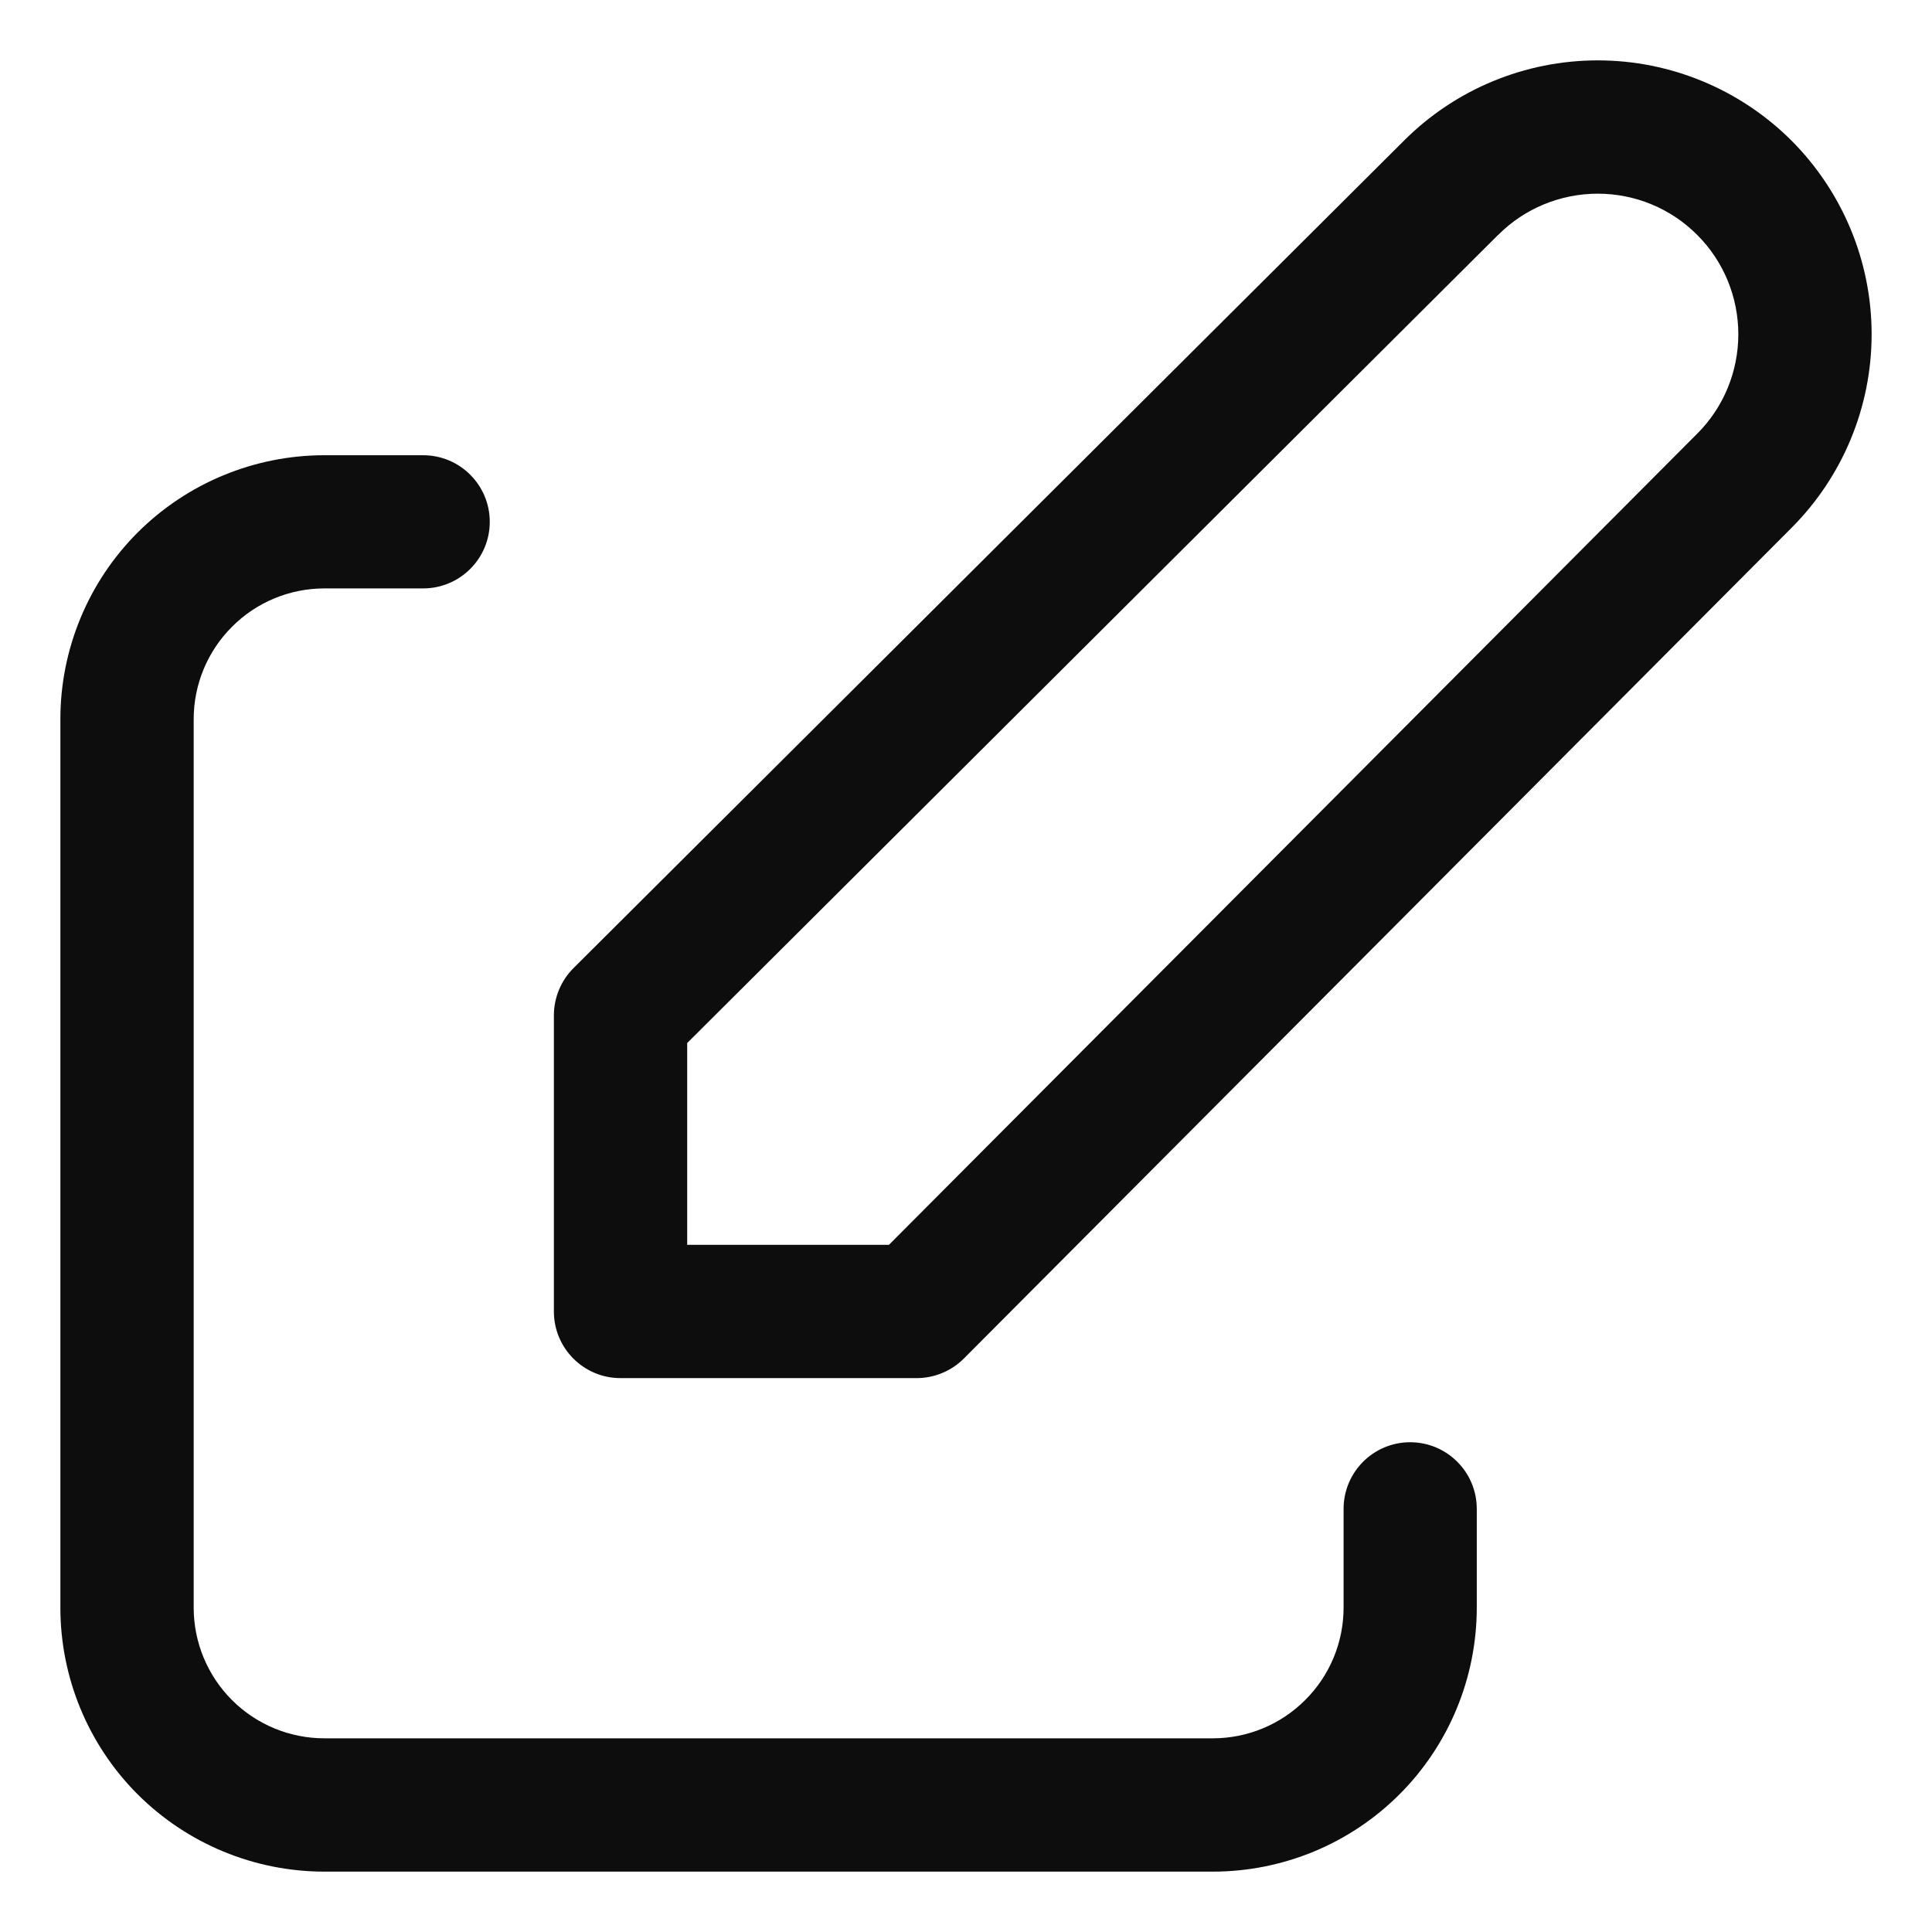 <svg id="edit" viewBox="0 0 16 16" xmlns="http://www.w3.org/2000/svg">
  <path fill="#0d0d0d" fill-rule="evenodd" clip-rule="evenodd" d="M13.232,0.5C12.63,0.5 12.053,0.739 11.628,1.164L4.749,8.018C4.646,8.121 4.587,8.262 4.587,8.409L4.587,10.861C4.587,11.166 4.834,11.413 5.139,11.413L7.591,11.413C7.738,11.413 7.879,11.354 7.982,11.251L14.836,4.372C15.261,3.947 15.5,3.37 15.5,2.768C15.5,2.167 15.261,1.59 14.836,1.164C14.41,0.739 13.833,0.5 13.232,0.5ZM12.408,1.945C12.626,1.726 12.923,1.604 13.232,1.604C13.541,1.604 13.837,1.726 14.055,1.945C14.274,2.163 14.396,2.46 14.396,2.768C14.396,3.077 14.274,3.374 14.055,3.592L7.362,10.309L5.691,10.309L5.691,8.638L12.407,1.945L12.408,1.945ZM2.687,3.77C2.107,3.77 1.551,4 1.14,4.41C0.73,4.82 0.5,5.377 0.5,5.956L0.5,13.313C0.5,13.893 0.73,14.45 1.14,14.86C1.551,15.27 2.107,15.5 2.687,15.5L10.044,15.5C10.624,15.5 11.18,15.27 11.59,14.86C12,14.45 12.23,13.893 12.23,13.313L12.23,12.496C12.23,12.191 11.983,11.944 11.678,11.944C11.374,11.944 11.127,12.191 11.127,12.496L11.127,13.313C11.127,13.601 11.013,13.876 10.809,14.079C10.606,14.282 10.331,14.396 10.044,14.396L2.687,14.396C2.399,14.396 2.124,14.282 1.921,14.079C1.718,13.876 1.604,13.601 1.604,13.313L1.604,5.956C1.604,5.669 1.718,5.394 1.921,5.191C2.124,4.987 2.399,4.873 2.687,4.873L3.504,4.873C3.809,4.873 4.056,4.626 4.056,4.322C4.056,4.017 3.809,3.77 3.504,3.77L2.687,3.77Z"/>
</svg>
